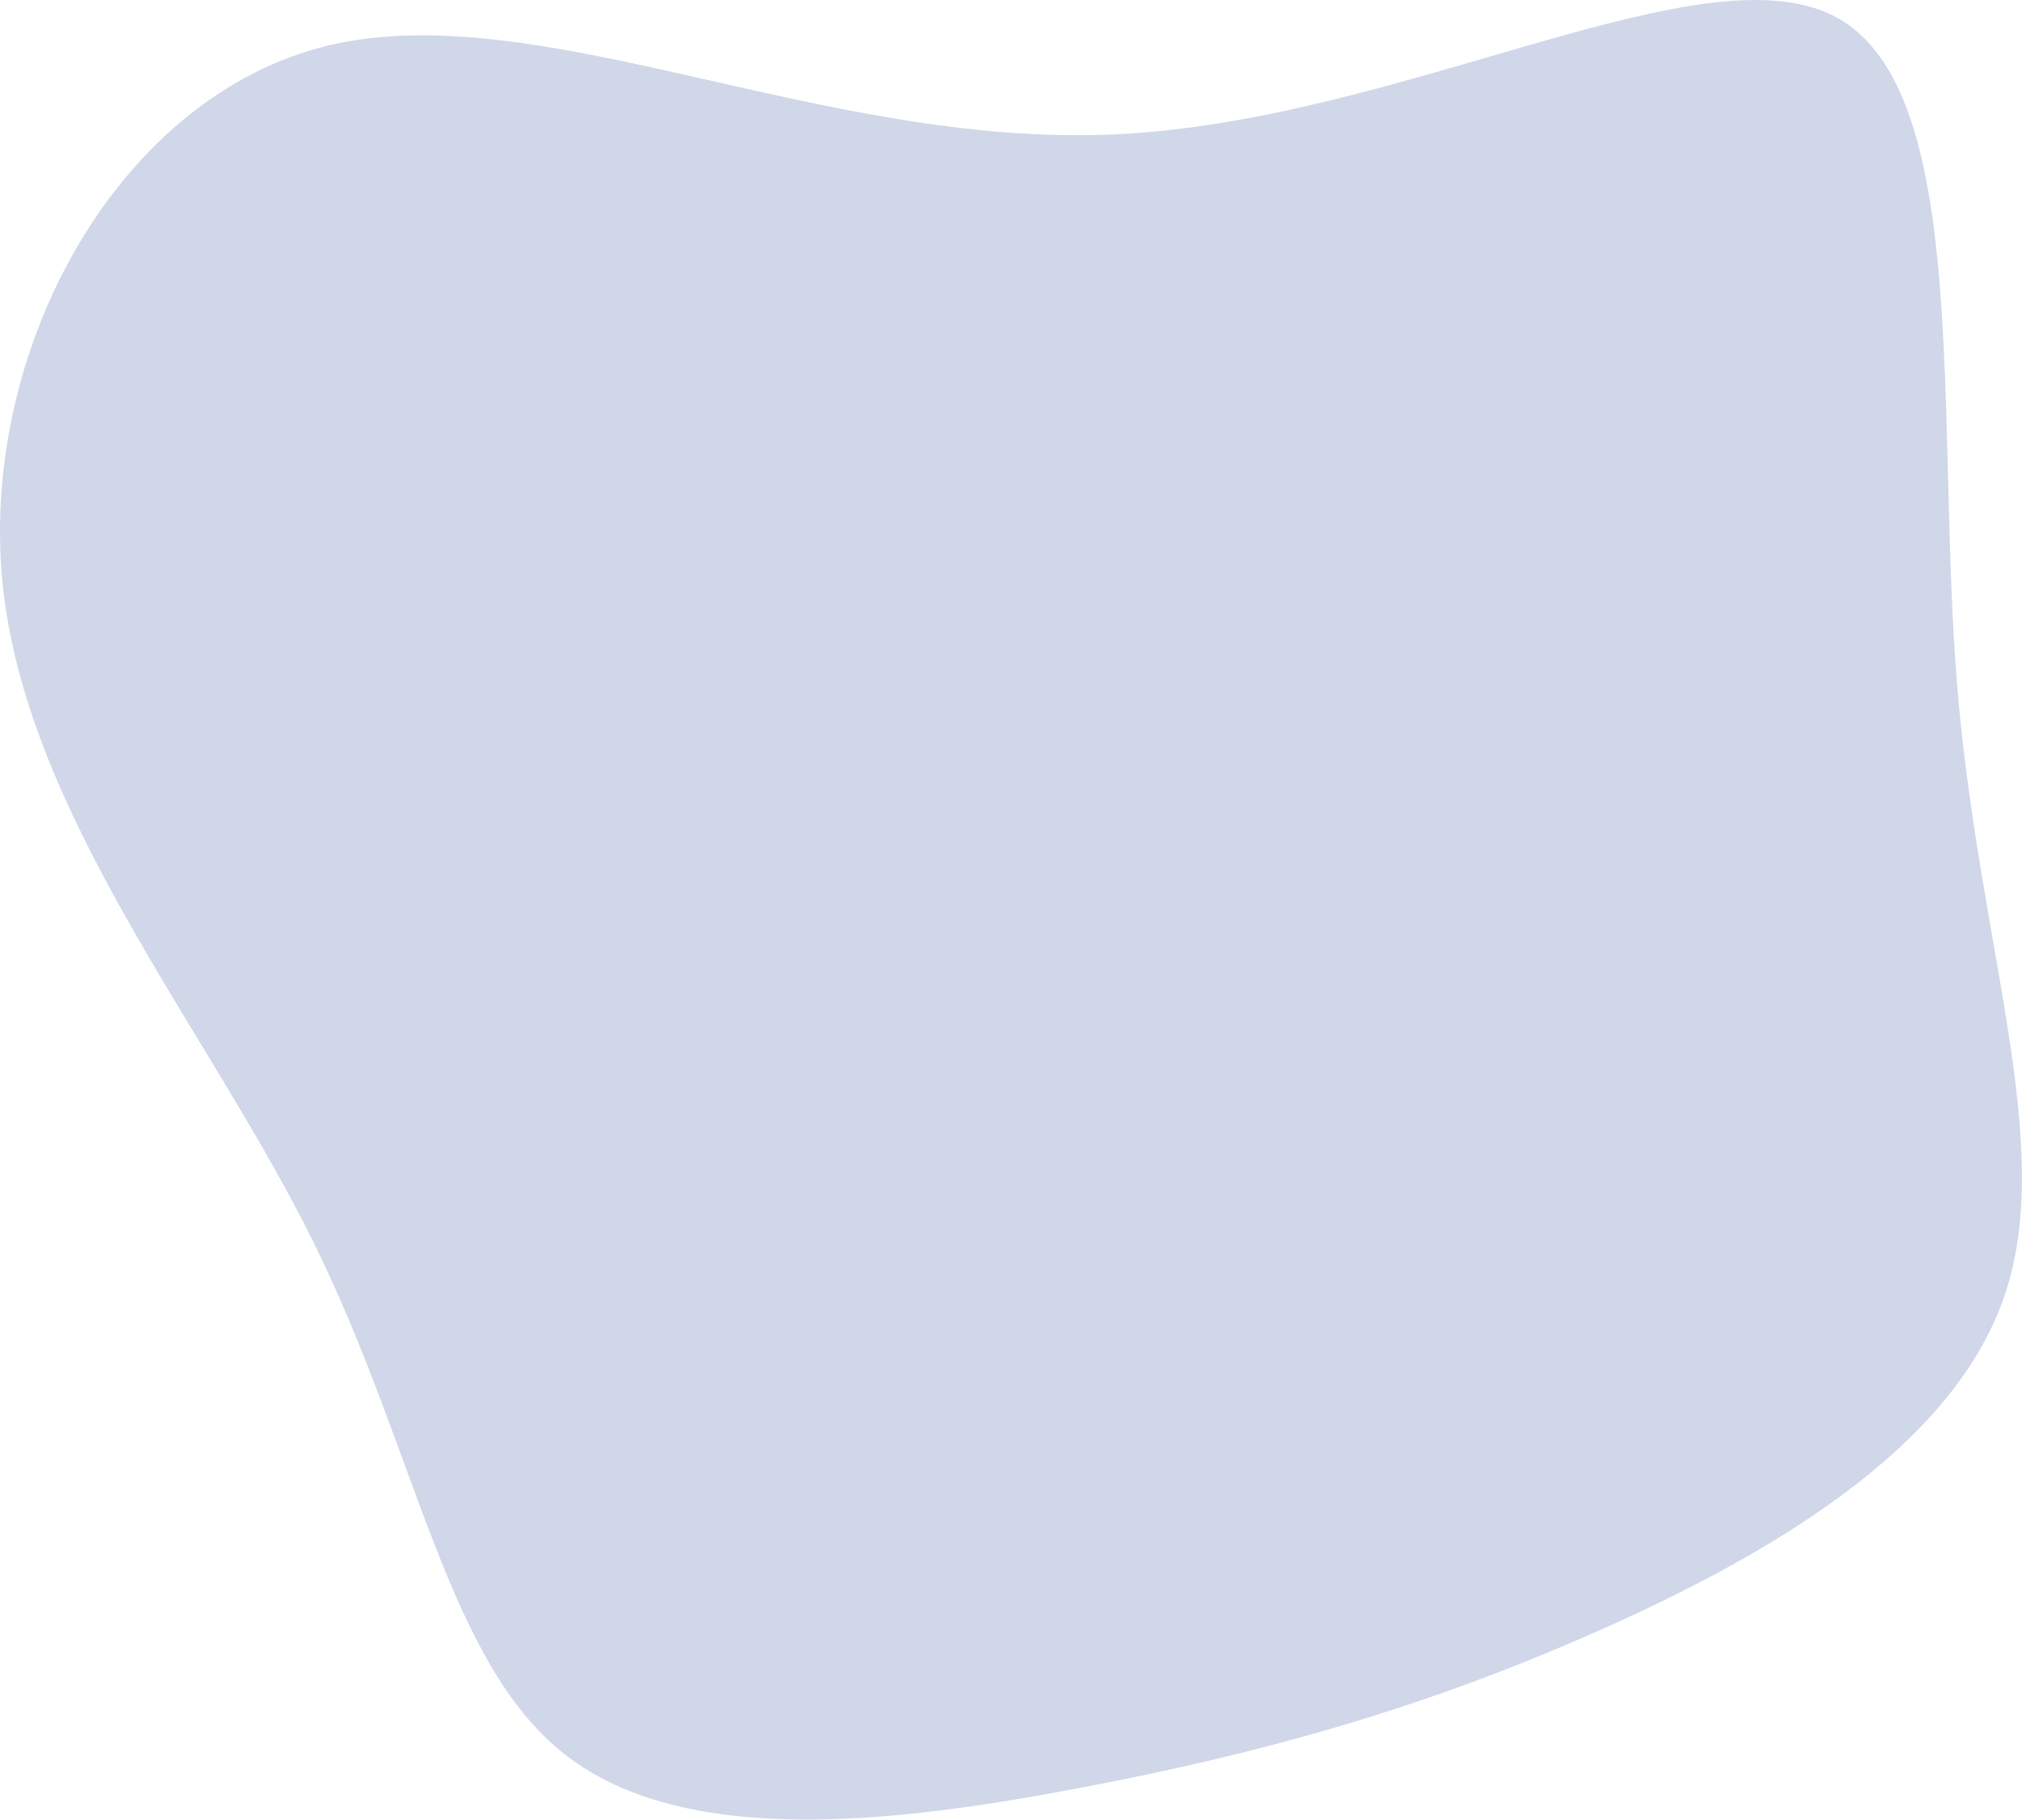 <svg xmlns="http://www.w3.org/2000/svg" viewBox="0.492 0.268 376.5 338.8">
	<path d="m 342.8 3.7 c 24.7 14 18.1 75 22.1 124 s 18.6 85.8 8.7 114.2 c -9.9 28.4 -44.4 48.3 -76.4 62.4 c -32 14.1 -61.6 22.4 -95.9 28.9 c -34.3 6.5 -73.3 11.1 -95.5 -6.2 c -22.2 -17.2 -27.6 -56.5 -47.2 -96 C 38.9 191.4 5 151.5 0.9 108.2 C -3.1 64.8 22.7 18 61.8 8.7 c 39.2 -9.2 91.7 19 146 16.6 c 54.2 -2.4 110.3 -35.6 135 -21.6 z" fill="#CFD7E8"/>
</svg>